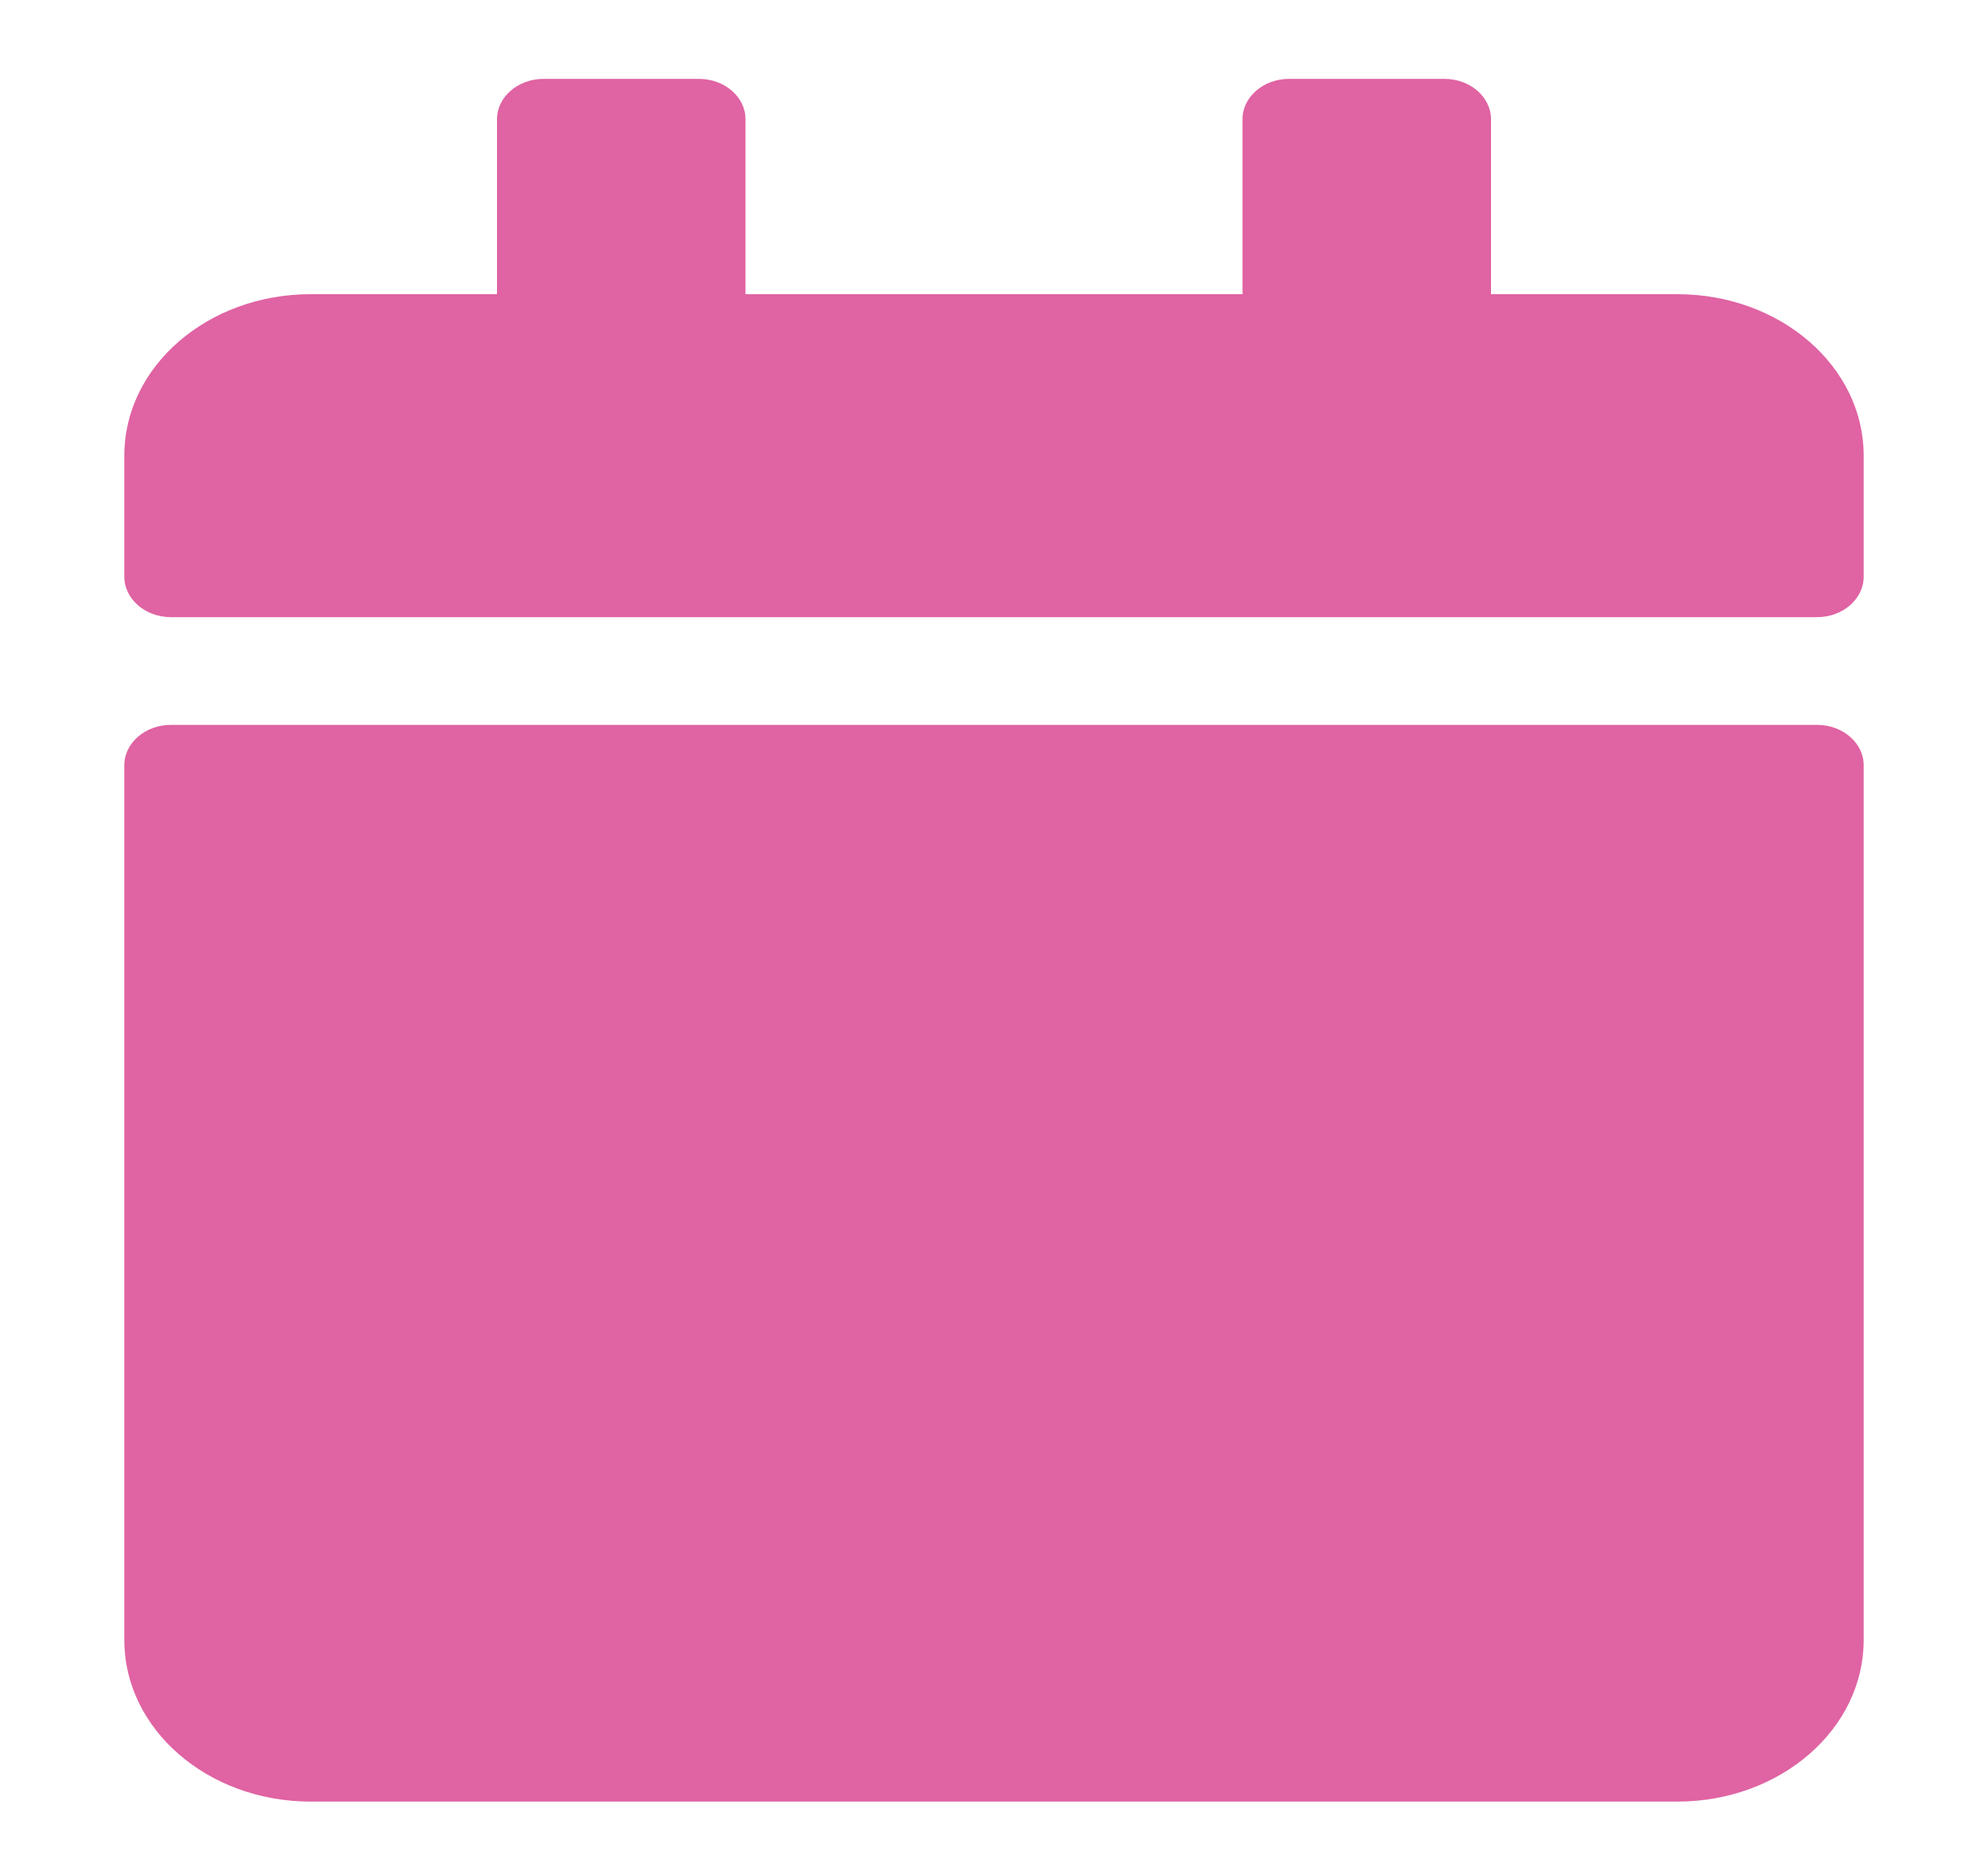 <svg width="15" height="14" viewBox="0 0 15 14" fill="none" xmlns="http://www.w3.org/2000/svg">
<path d="M1.289 5.47H13.711C13.904 5.47 14.062 5.607 14.062 5.774V12.376C14.062 13.049 13.433 13.595 12.656 13.595H2.344C1.567 13.595 0.938 13.049 0.938 12.376V5.774C0.938 5.607 1.096 5.47 1.289 5.47ZM14.062 4.352V3.438C14.062 2.765 13.433 2.22 12.656 2.22H11.25V0.899C11.25 0.732 11.092 0.595 10.898 0.595H9.727C9.533 0.595 9.375 0.732 9.375 0.899V2.22H5.625V0.899C5.625 0.732 5.467 0.595 5.273 0.595H4.102C3.908 0.595 3.75 0.732 3.75 0.899V2.22H2.344C1.567 2.22 0.938 2.765 0.938 3.438V4.352C0.938 4.52 1.096 4.657 1.289 4.657H13.711C13.904 4.657 14.062 4.52 14.062 4.352Z" fill="#E063A3"/>
</svg>
